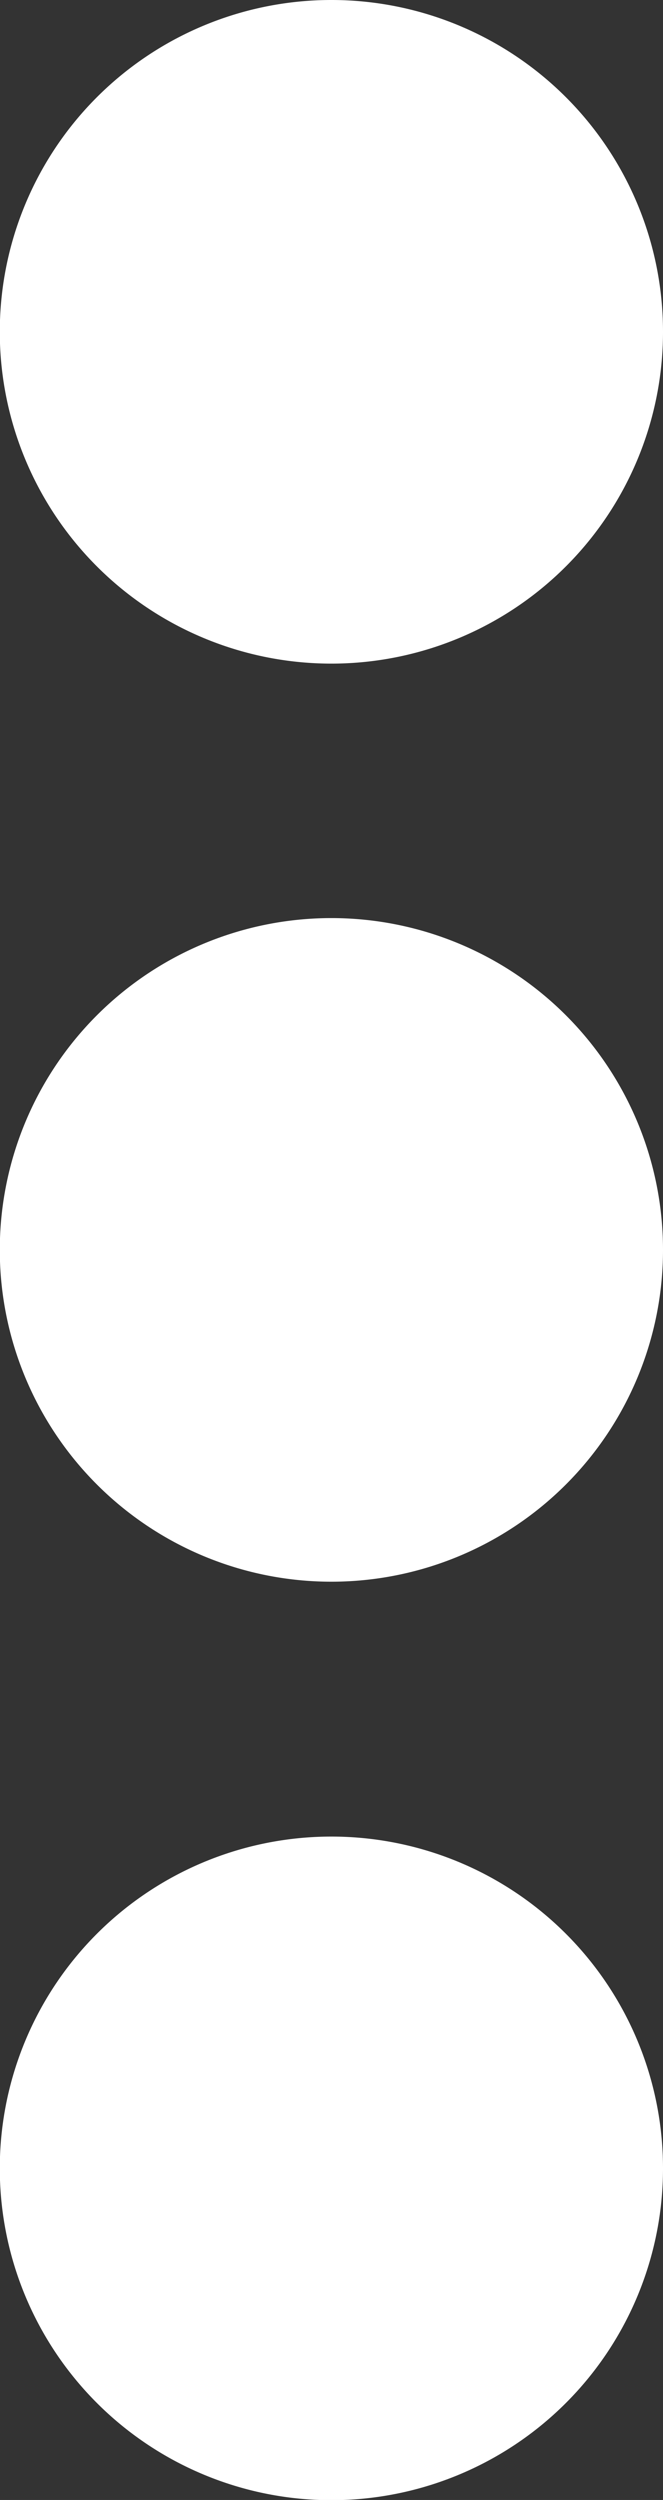 <svg xmlns="http://www.w3.org/2000/svg" width="3.251" height="12.251" viewBox="0 0 3.251 12.251">
    <rect x="0" y="0" width="3.251" height="12.251" fill="#333333" stroke="none"/>
    <defs>
        <style>
            .cls-1{fill:#fff;stroke:#fff;stroke-linecap:round;stroke-linejoin:round;stroke-width:1.3px}
        </style>
    </defs>
    <g id="Icon_feather-more-vertical" transform="translate(-15.85 -7.655)">
        <path id="Path_431" d="M18.451 17.476a.976.976 0 1 1-.976-.976.976.976 0 0 1 .976.976z" class="cls-1" transform="translate(0 -3.696)"/>
        <path id="Path_432" d="M18.451 6.976A.976.976 0 1 1 17.476 6a.976.976 0 0 1 .975.976z" class="cls-1" transform="translate(0 2.305)"/>
        <path id="Path_433" d="M18.451 27.976a.976.976 0 1 1-.975-.976.976.976 0 0 1 .975.976z" class="cls-1" transform="translate(0 -9.695)"/>
    </g>
</svg>
